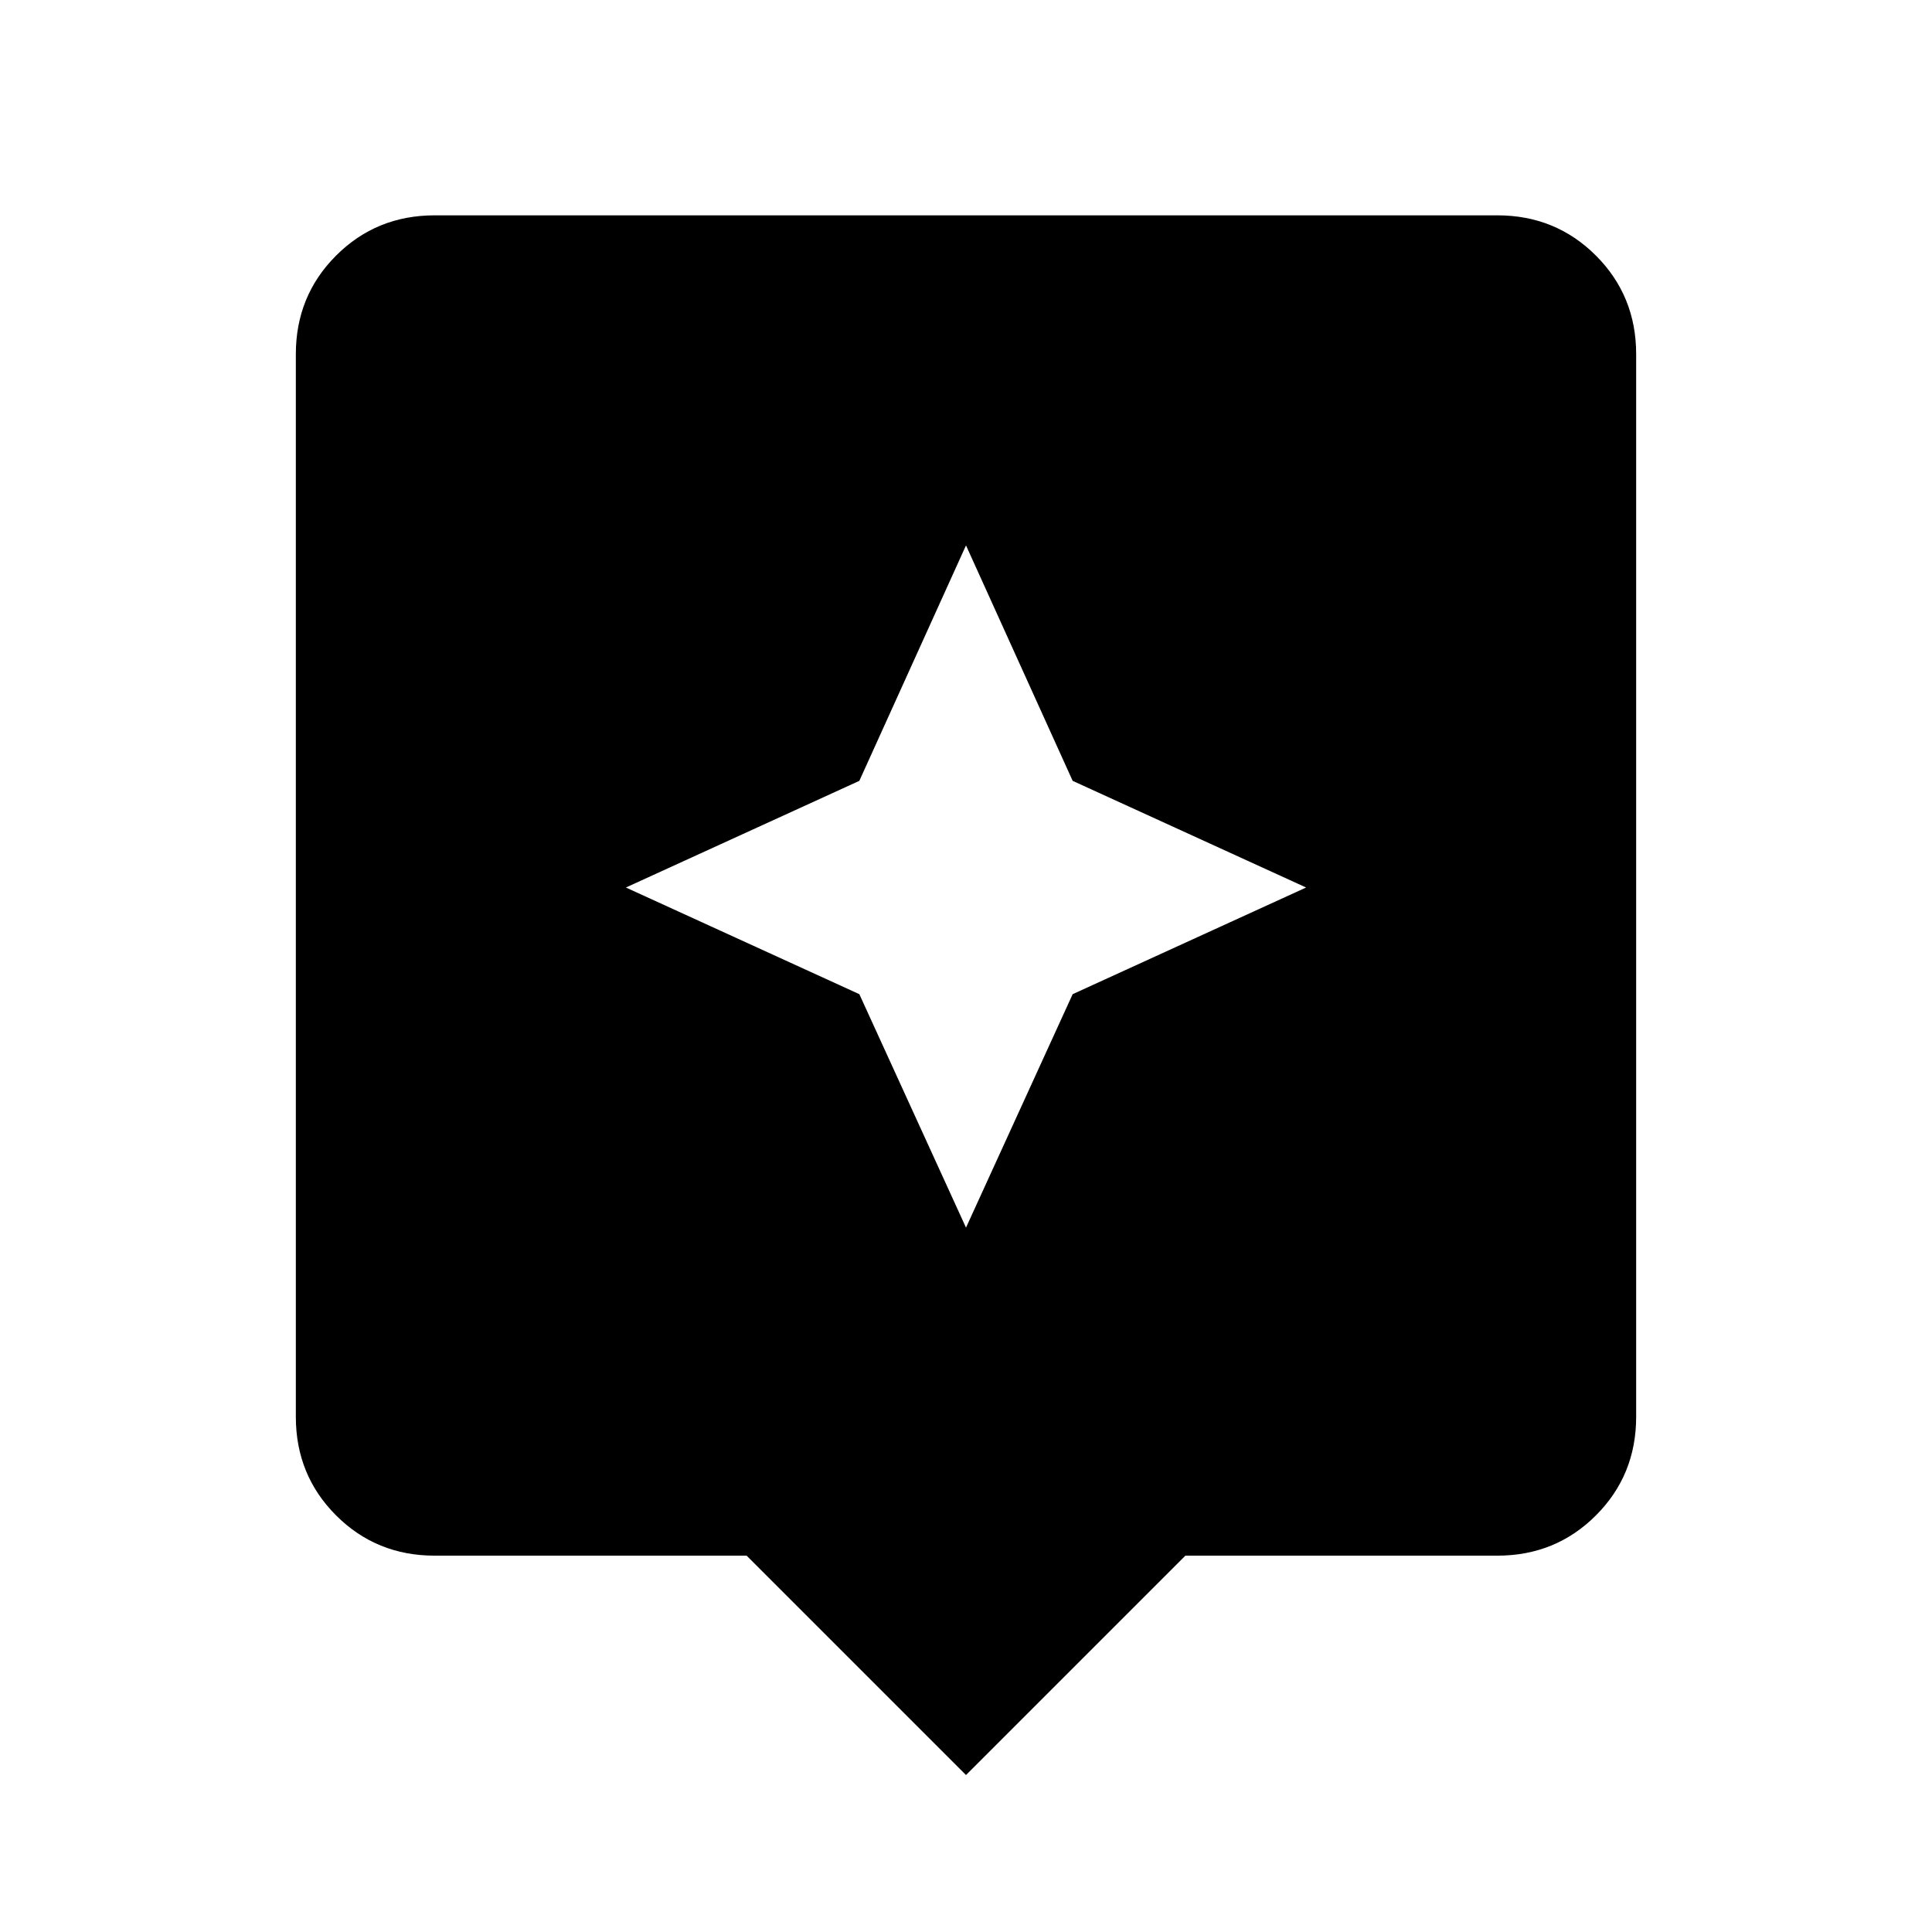 <svg xmlns="http://www.w3.org/2000/svg" height="24" width="24"><path d="M12 22.05 9.275 19.325H5.4Q4.675 19.325 4.175 18.825Q3.675 18.325 3.675 17.6V4.4Q3.675 3.675 4.175 3.175Q4.675 2.675 5.4 2.675H18.6Q19.325 2.675 19.825 3.175Q20.325 3.675 20.325 4.4V17.6Q20.325 18.325 19.825 18.825Q19.325 19.325 18.6 19.325H14.725ZM13.325 12.35 16.225 11.025 13.325 9.7 12 6.775 10.675 9.7 7.775 11.025 10.675 12.35 12 15.25Z"/></svg>